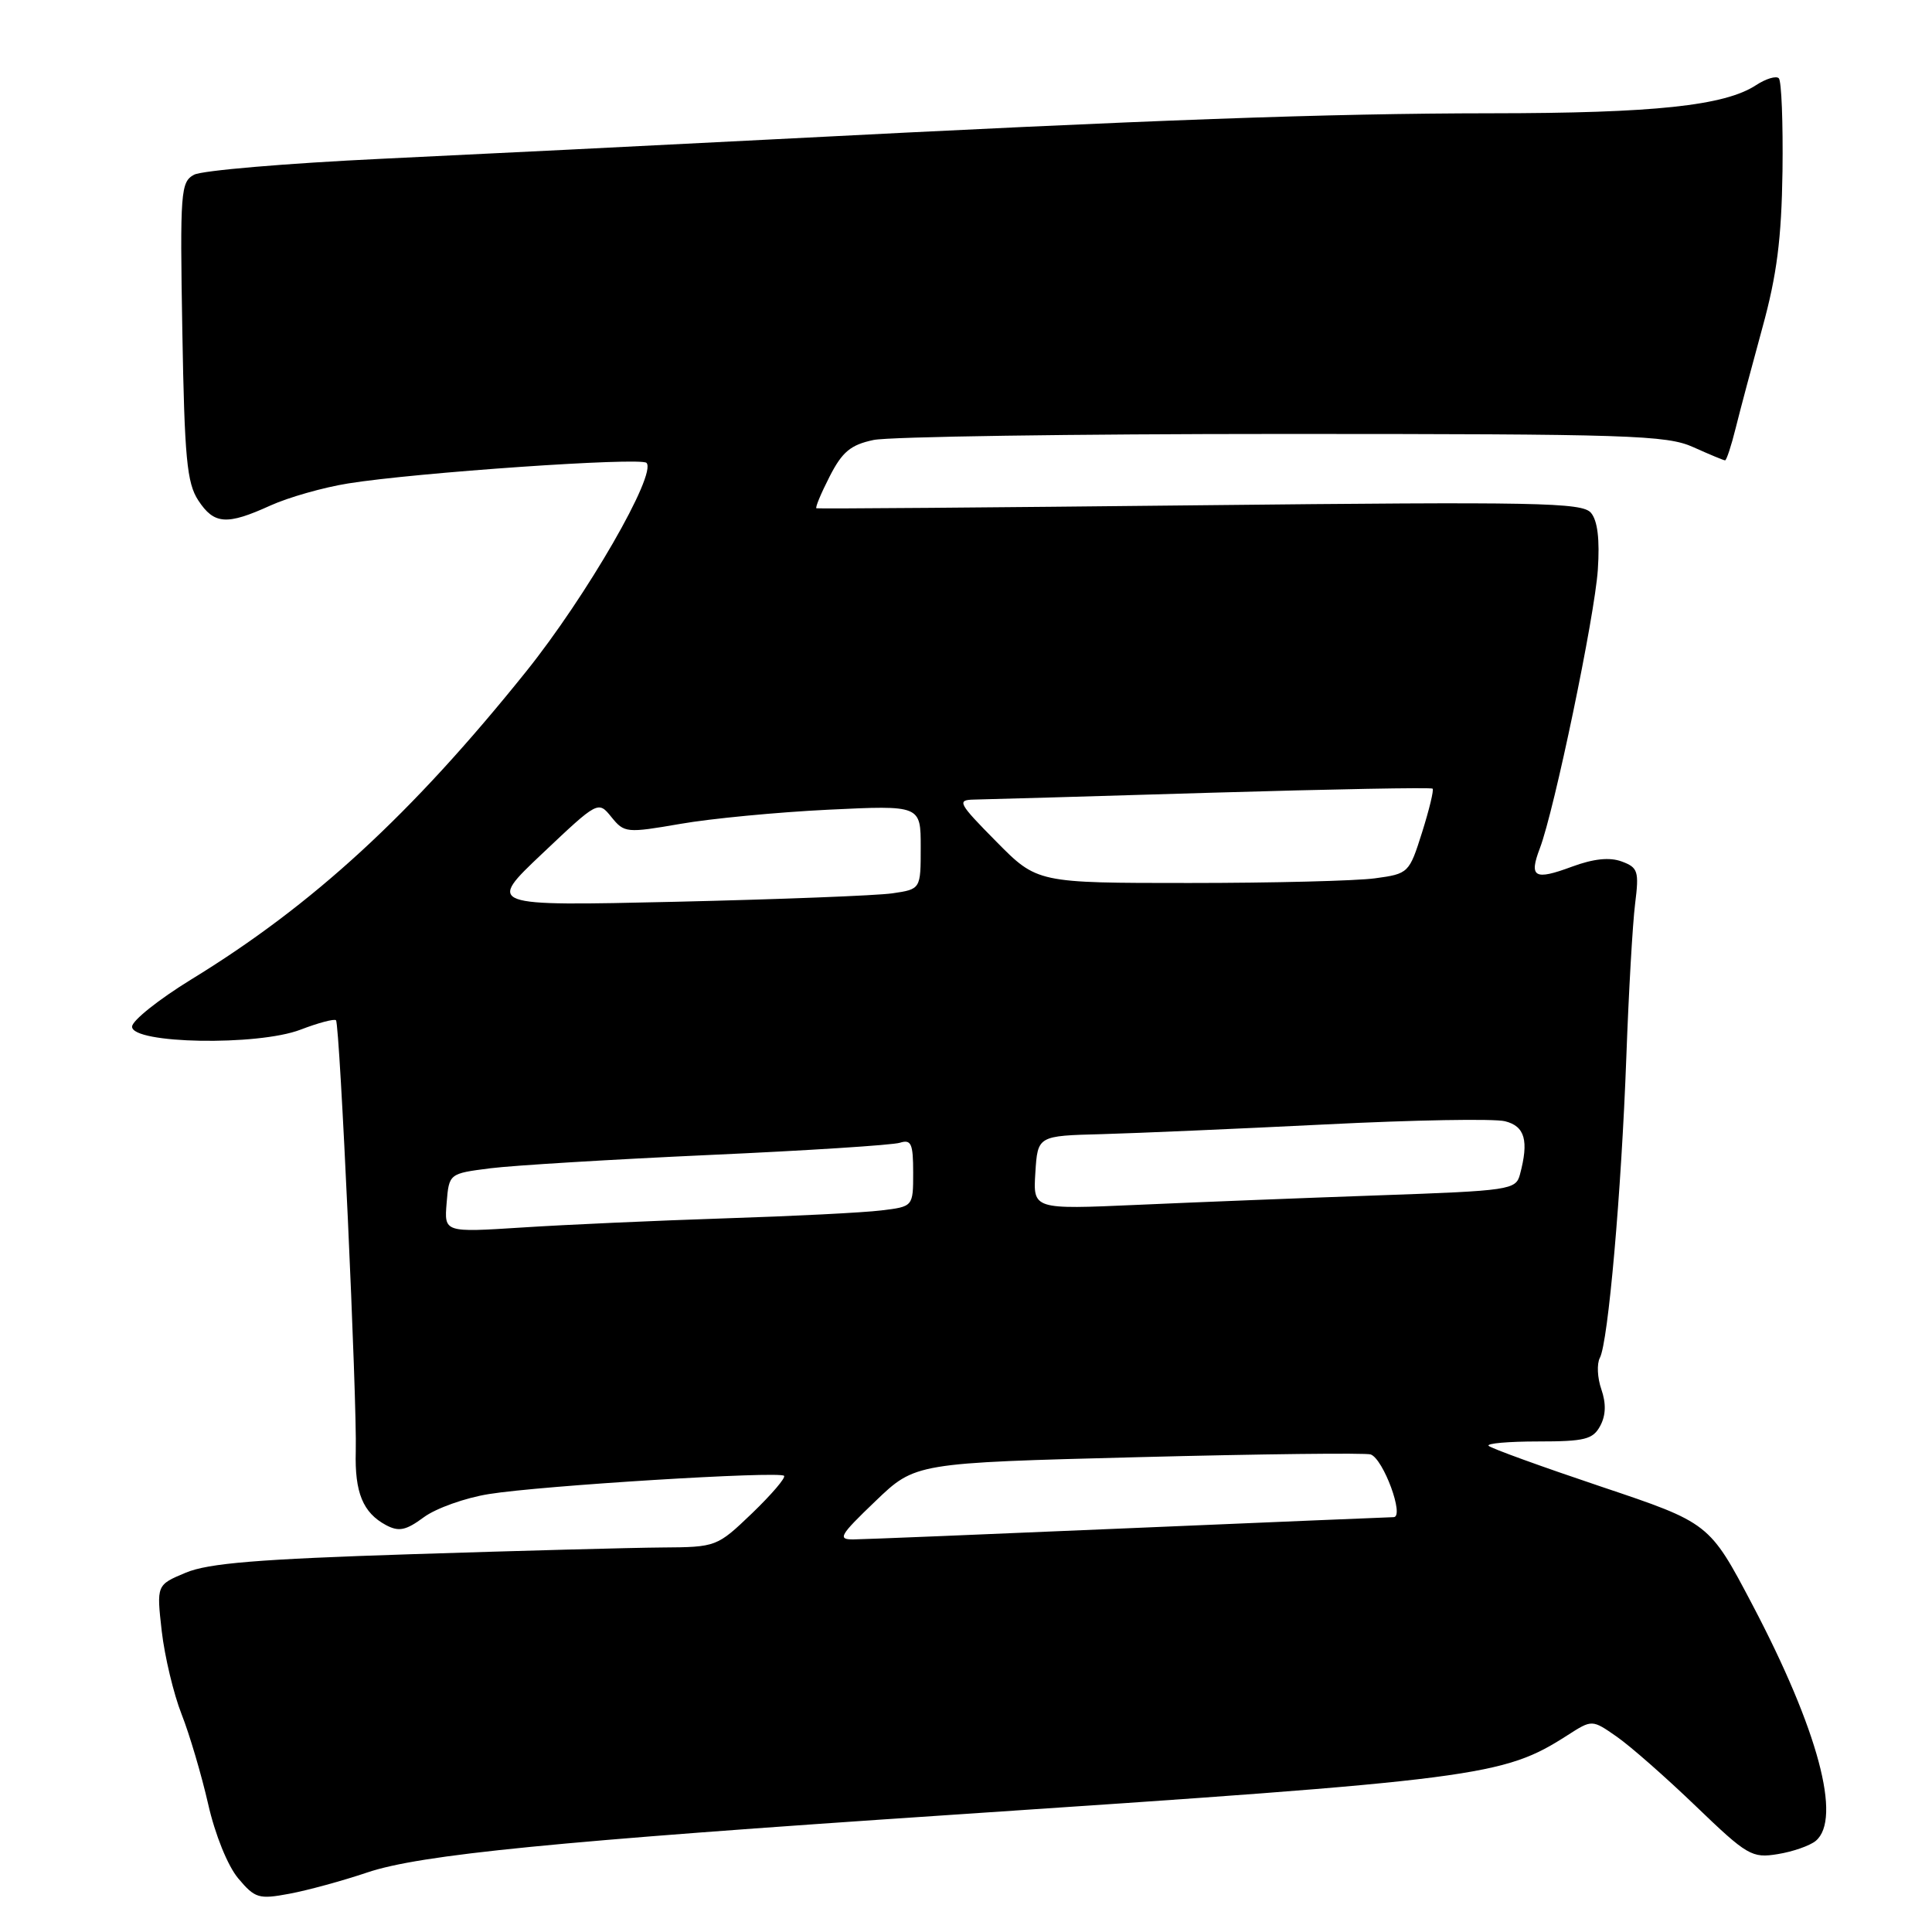 <?xml version="1.0" encoding="UTF-8" standalone="no"?>
<!DOCTYPE svg PUBLIC "-//W3C//DTD SVG 1.1//EN" "http://www.w3.org/Graphics/SVG/1.1/DTD/svg11.dtd" >
<svg xmlns="http://www.w3.org/2000/svg" xmlns:xlink="http://www.w3.org/1999/xlink" version="1.1" viewBox="0 0 256 256">
 <g >
 <path fill="currentColor"
d=" M 48.67 248.11 C 55.71 245.74 73.59 243.98 126.00 240.48 C 196.15 235.80 199.16 235.41 207.73 229.91 C 210.96 227.84 210.96 227.84 214.23 230.12 C 216.03 231.37 220.75 235.52 224.72 239.34 C 231.52 245.88 232.14 246.24 235.56 245.68 C 237.55 245.36 239.81 244.57 240.59 243.93 C 244.08 241.03 240.91 229.19 232.21 212.65 C 226.50 201.80 226.50 201.80 212.17 196.99 C 204.28 194.34 197.57 191.91 197.25 191.58 C 196.93 191.26 199.88 191.00 203.80 191.00 C 209.99 191.00 211.08 190.73 212.04 188.93 C 212.79 187.53 212.83 185.96 212.19 184.10 C 211.66 182.59 211.57 180.71 211.99 179.92 C 213.09 177.87 214.84 157.99 215.50 140.00 C 215.81 131.47 216.33 122.37 216.66 119.76 C 217.20 115.44 217.05 114.95 214.88 114.15 C 213.28 113.56 211.16 113.78 208.29 114.84 C 203.31 116.69 202.57 116.26 204.04 112.40 C 205.97 107.32 211.30 81.70 211.72 75.50 C 211.99 71.48 211.69 68.99 210.81 67.95 C 209.65 66.58 203.78 66.47 159.00 66.95 C 131.22 67.25 108.36 67.43 108.18 67.35 C 108.00 67.26 108.79 65.37 109.93 63.14 C 111.60 59.87 112.71 58.94 115.75 58.30 C 117.81 57.86 142.22 57.50 170.00 57.50 C 215.95 57.50 220.85 57.66 224.37 59.25 C 226.50 60.21 228.40 61.00 228.58 61.00 C 228.77 61.00 229.40 59.09 229.98 56.75 C 230.56 54.41 232.16 48.41 233.53 43.41 C 235.45 36.43 236.06 31.63 236.19 22.67 C 236.27 16.26 236.06 10.72 235.70 10.37 C 235.35 10.02 233.99 10.43 232.69 11.28 C 228.53 14.01 219.20 15.00 197.57 15.01 C 175.87 15.03 152.82 15.86 102.50 18.46 C 86.55 19.28 63.18 20.44 50.56 21.04 C 37.94 21.64 26.77 22.59 25.72 23.15 C 23.94 24.10 23.84 25.35 24.16 43.88 C 24.45 60.69 24.76 63.99 26.27 66.30 C 28.37 69.50 30.04 69.62 35.84 66.98 C 38.23 65.90 42.86 64.58 46.13 64.06 C 55.04 62.62 84.89 60.56 85.66 61.33 C 87.09 62.76 77.72 79.01 69.70 89.00 C 54.52 107.91 41.46 119.92 25.31 129.80 C 21.02 132.44 17.50 135.24 17.50 136.04 C 17.50 138.31 34.13 138.61 39.81 136.44 C 42.18 135.53 44.30 134.97 44.52 135.19 C 45.03 135.70 47.33 185.81 47.14 192.32 C 46.99 197.77 48.09 200.44 51.14 202.08 C 52.85 202.99 53.78 202.80 56.16 201.04 C 57.76 199.86 61.64 198.47 64.79 197.97 C 71.70 196.85 103.24 194.91 103.89 195.55 C 104.14 195.81 102.23 198.03 99.66 200.51 C 95.00 204.97 94.92 205.00 87.73 205.05 C 83.75 205.08 68.79 205.48 54.49 205.94 C 34.26 206.59 27.61 207.13 24.61 208.39 C 20.74 210.01 20.74 210.01 21.43 216.13 C 21.82 219.49 23.00 224.45 24.06 227.14 C 25.12 229.83 26.70 235.19 27.58 239.04 C 28.50 243.11 30.18 247.25 31.57 248.90 C 33.79 251.54 34.29 251.69 38.35 250.93 C 40.77 250.48 45.41 249.21 48.67 248.11 Z  M 115.99 198.92 C 121.28 193.84 121.28 193.84 150.89 193.08 C 167.18 192.66 181.00 192.50 181.62 192.72 C 183.31 193.32 186.13 200.99 184.67 201.03 C 184.03 201.04 168.20 201.71 149.50 202.50 C 130.80 203.30 114.42 203.97 113.09 203.98 C 110.94 204.00 111.24 203.47 115.99 198.92 Z  M 59.18 159.41 C 59.50 155.50 59.50 155.50 65.00 154.80 C 68.03 154.42 81.07 153.63 93.99 153.04 C 106.92 152.46 118.28 151.73 119.24 151.42 C 120.74 150.95 121.00 151.53 121.00 155.37 C 121.00 159.88 121.00 159.88 116.75 160.39 C 114.41 160.68 105.08 161.15 96.00 161.44 C 86.92 161.74 74.86 162.28 69.18 162.65 C 58.86 163.31 58.86 163.31 59.18 159.41 Z  M 137.19 155.38 C 137.50 150.50 137.50 150.50 146.00 150.28 C 150.68 150.15 164.03 149.57 175.67 148.99 C 187.32 148.40 198.00 148.21 199.42 148.57 C 202.07 149.23 202.60 151.15 201.40 155.63 C 200.86 157.66 200.08 157.78 182.67 158.39 C 172.67 158.74 158.29 159.31 150.69 159.65 C 136.88 160.26 136.88 160.26 137.19 155.38 Z  M 71.88 113.08 C 79.26 106.10 79.26 106.10 81.02 108.27 C 82.72 110.37 83.02 110.40 90.14 109.17 C 94.19 108.46 103.01 107.62 109.75 107.29 C 122.00 106.70 122.00 106.70 122.00 112.26 C 122.00 117.82 122.00 117.82 118.25 118.37 C 116.19 118.67 103.25 119.17 89.50 119.49 C 64.50 120.06 64.50 120.06 71.88 113.08 Z  M 132.00 111.50 C 126.99 106.43 126.76 106.00 129.03 105.95 C 130.39 105.93 144.55 105.52 160.50 105.04 C 176.45 104.57 189.65 104.32 189.83 104.50 C 190.01 104.68 189.38 107.29 188.43 110.30 C 186.73 115.68 186.64 115.78 182.21 116.38 C 179.74 116.72 168.66 117.00 157.58 117.00 C 137.43 117.00 137.43 117.00 132.00 111.50 Z "/>
</g>
</svg>